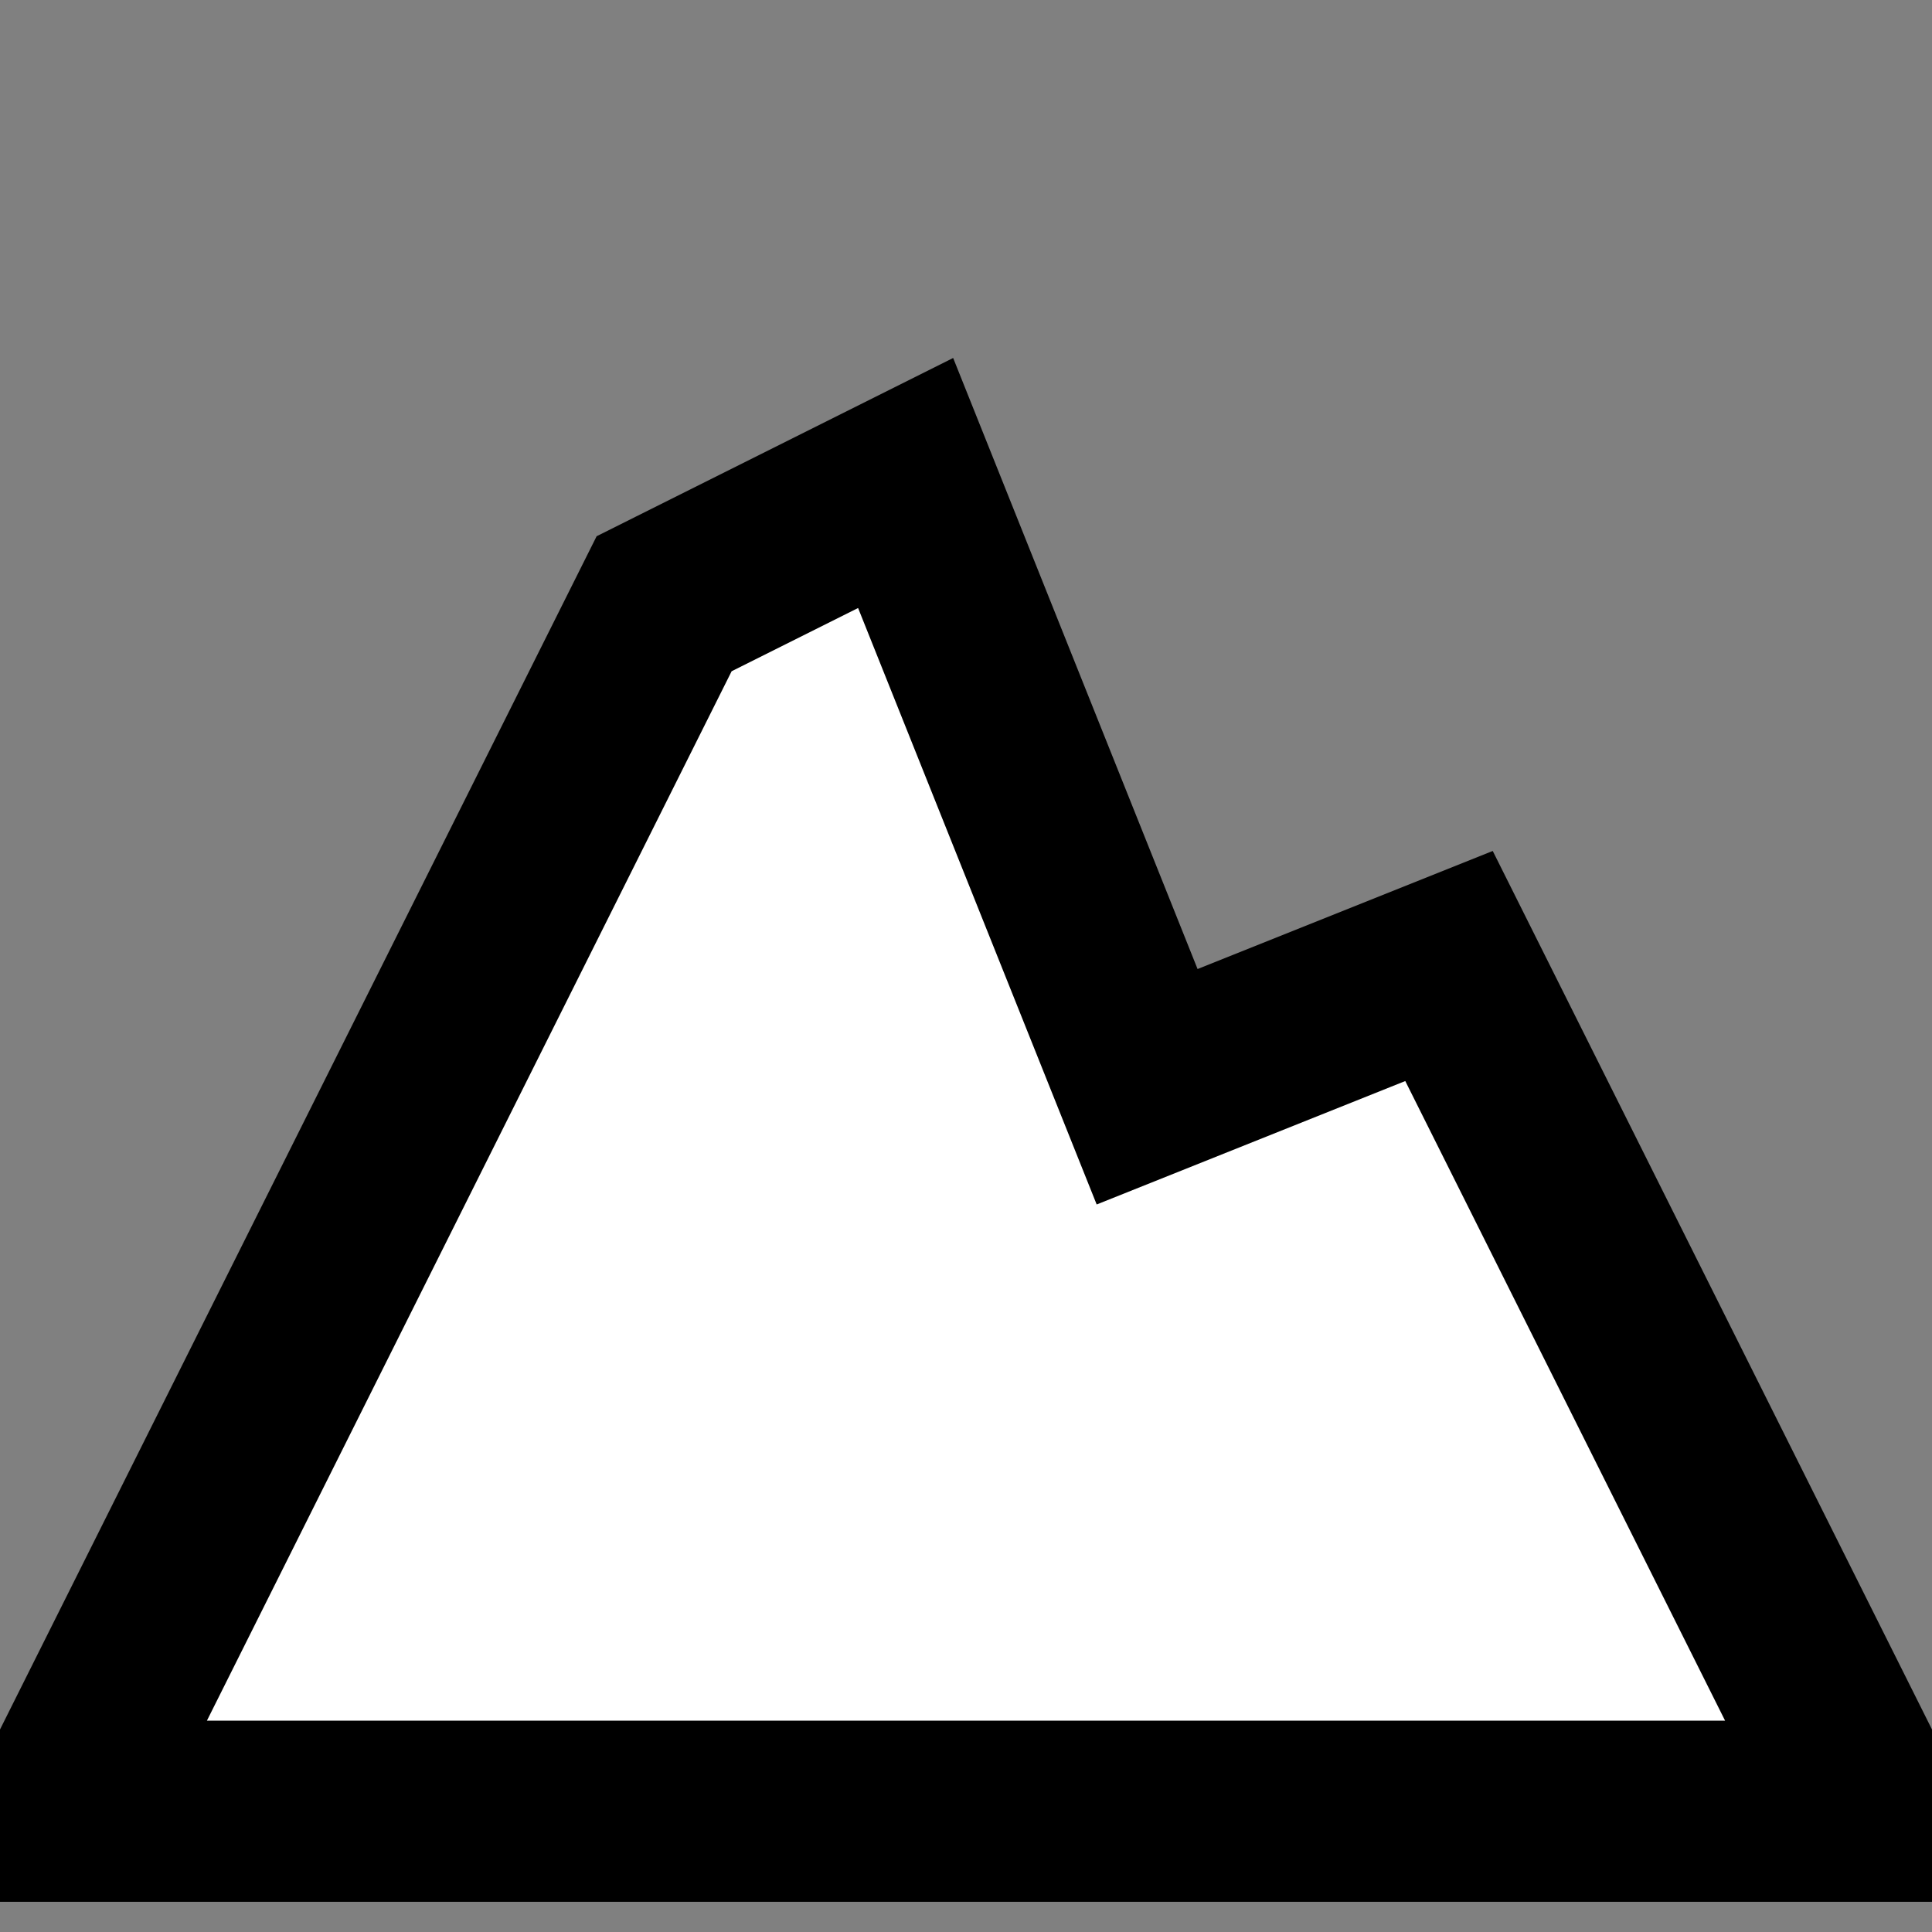 <?xml version="1.0" encoding="UTF-8"?>
<svg xmlns="http://www.w3.org/2000/svg" width="32" height="32">

<rect width="100%" height="100%" fill="#808080" stroke="none"/>

<polygon fill="white" stroke="black" stroke-width="3" points="1,30 11,10 15,8 19,18 24,16 31,30" />
</svg>
